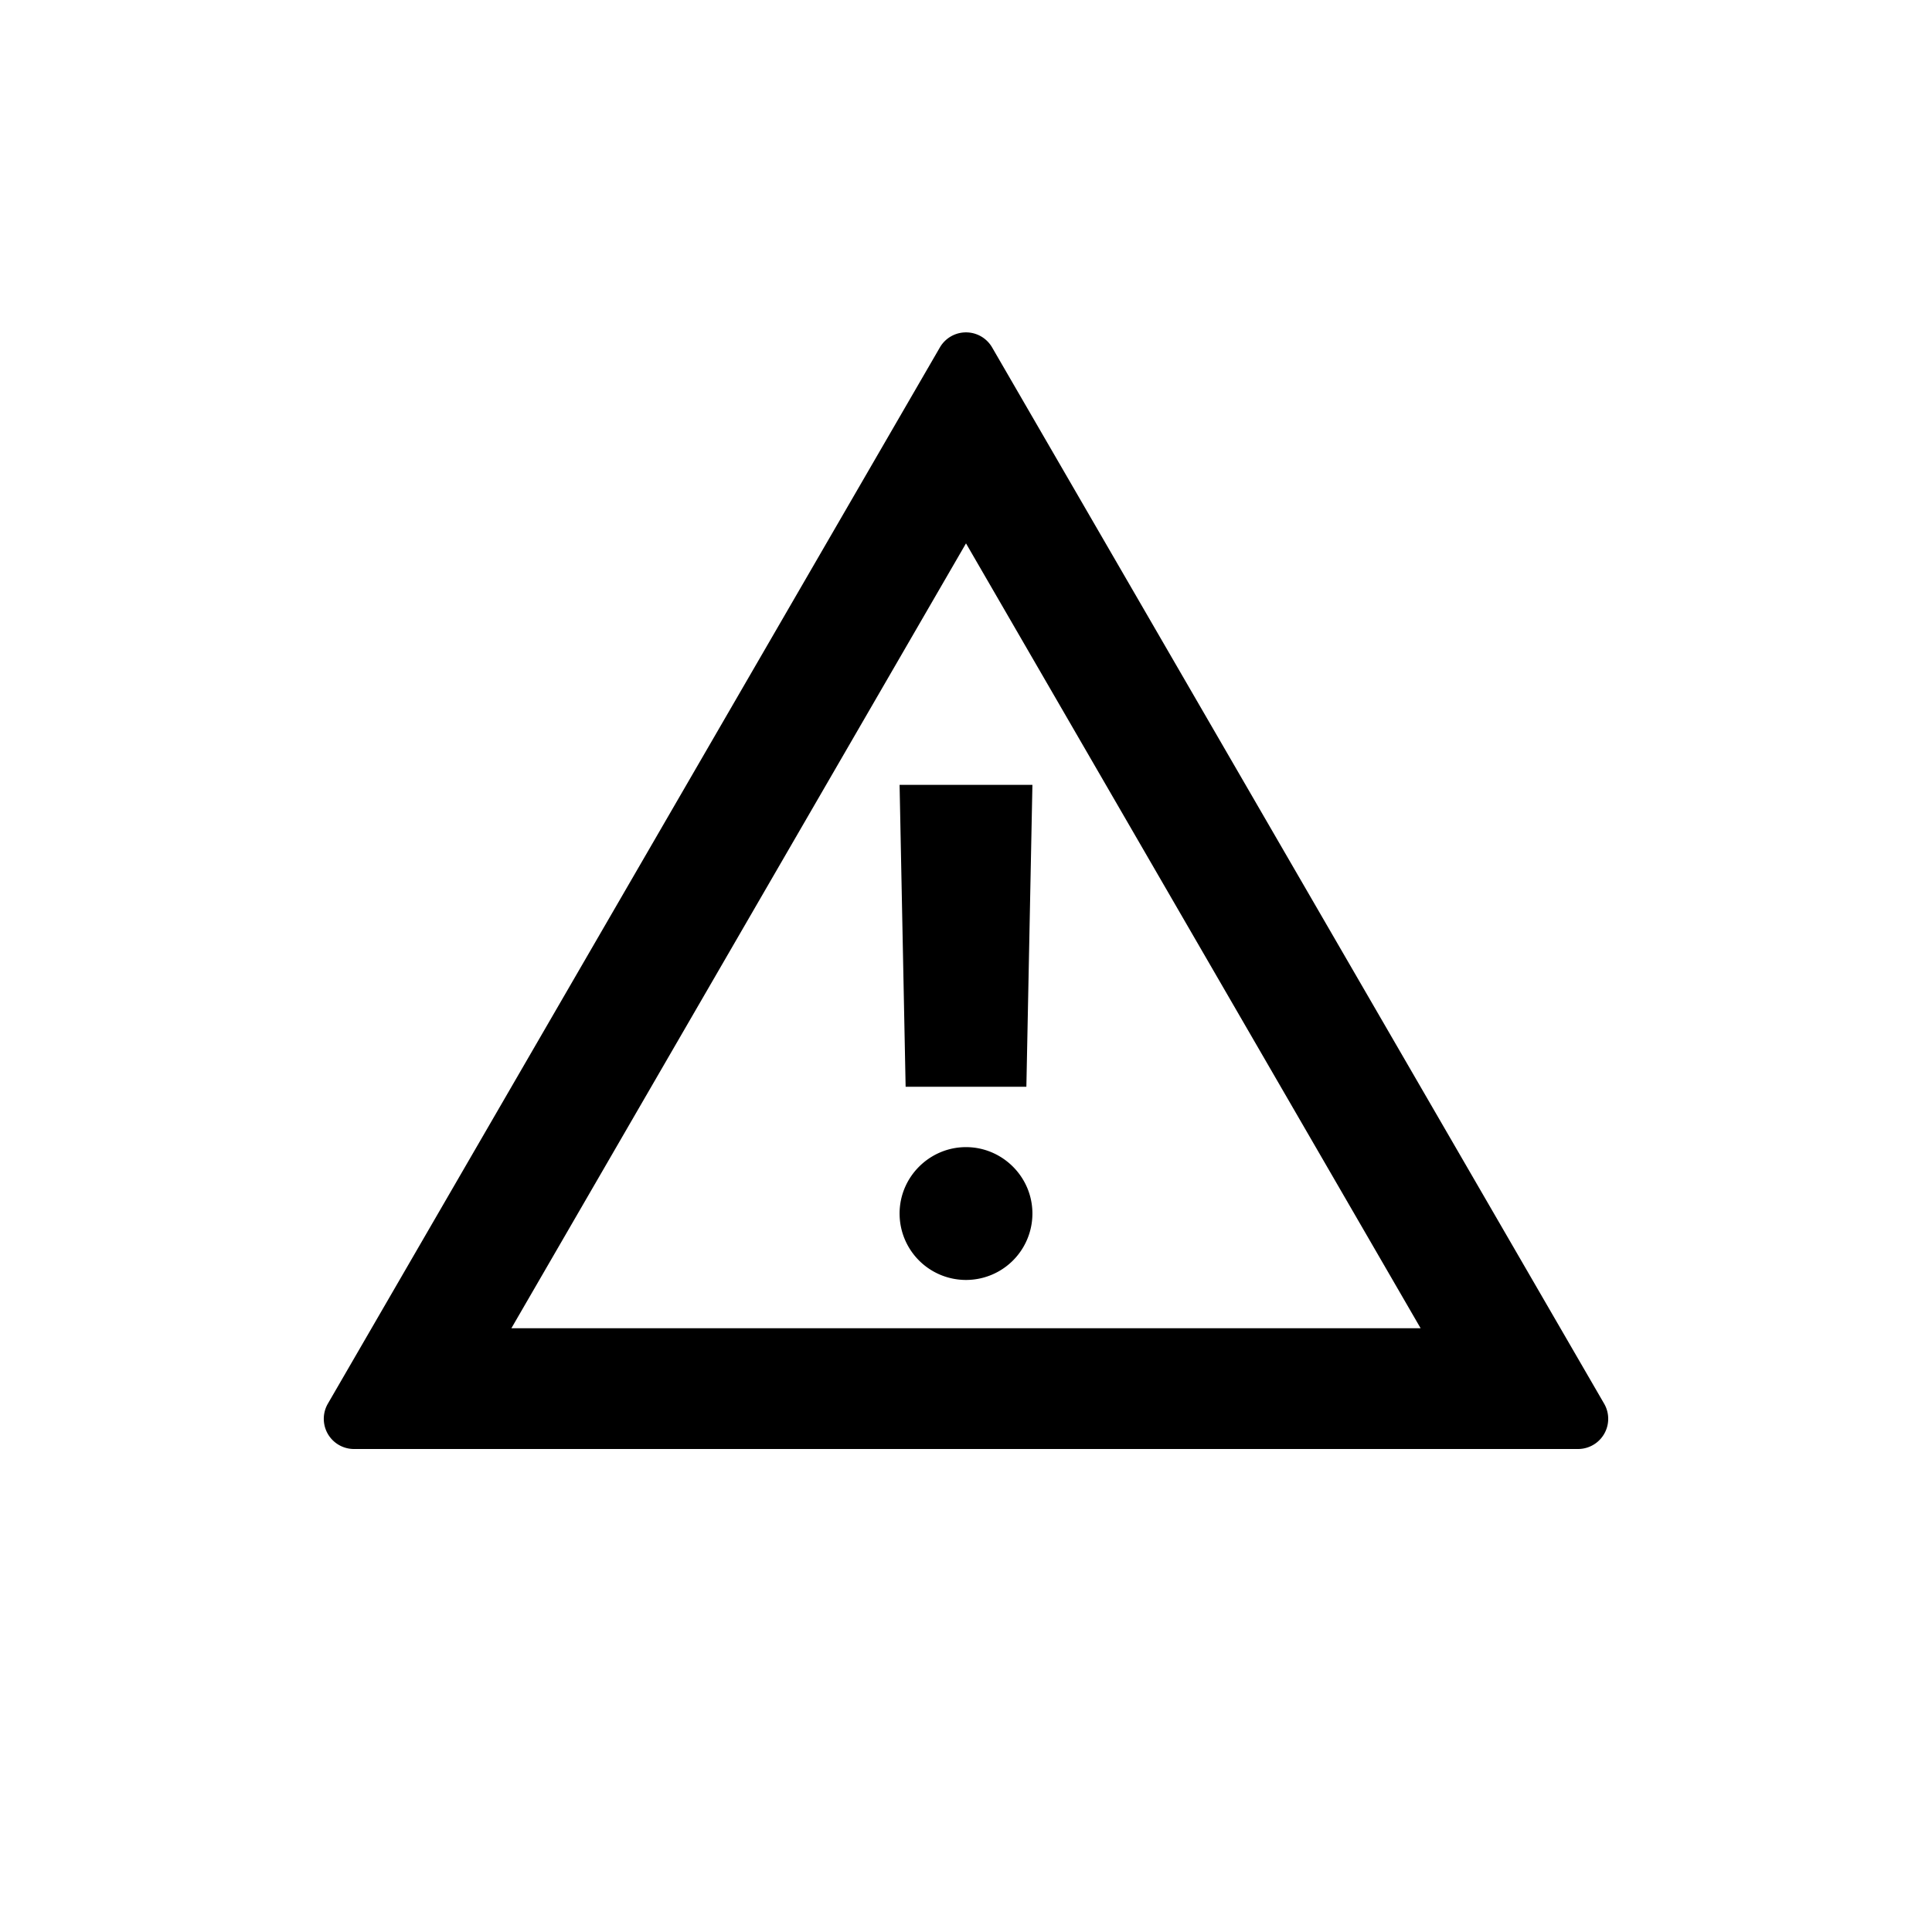 <svg width="32" height="32" viewBox="0 0 32 32" fill="none" xmlns="http://www.w3.org/2000/svg"><path d="M15 18l-.1-5h2.2l-.1 5h-2zM16 19c.6 0 1.1.49 1.1 1.1a1.1 1.1 0 01-2.2 0c0-.61.5-1.1 1.1-1.1zM14.9 20.1v-.01zM17.1 20.1v-.01.01z" fill="#000"/><path fill-rule="evenodd" clip-rule="evenodd" d="M5.87 24a.5.5 0 01-.44-.75l10.14-17.5a.5.5 0 01.86 0l10.14 17.5a.5.5 0 01-.44.75H5.87zM16 9l7.53 13H8.47L16 9z" fill="#000"/></svg>
